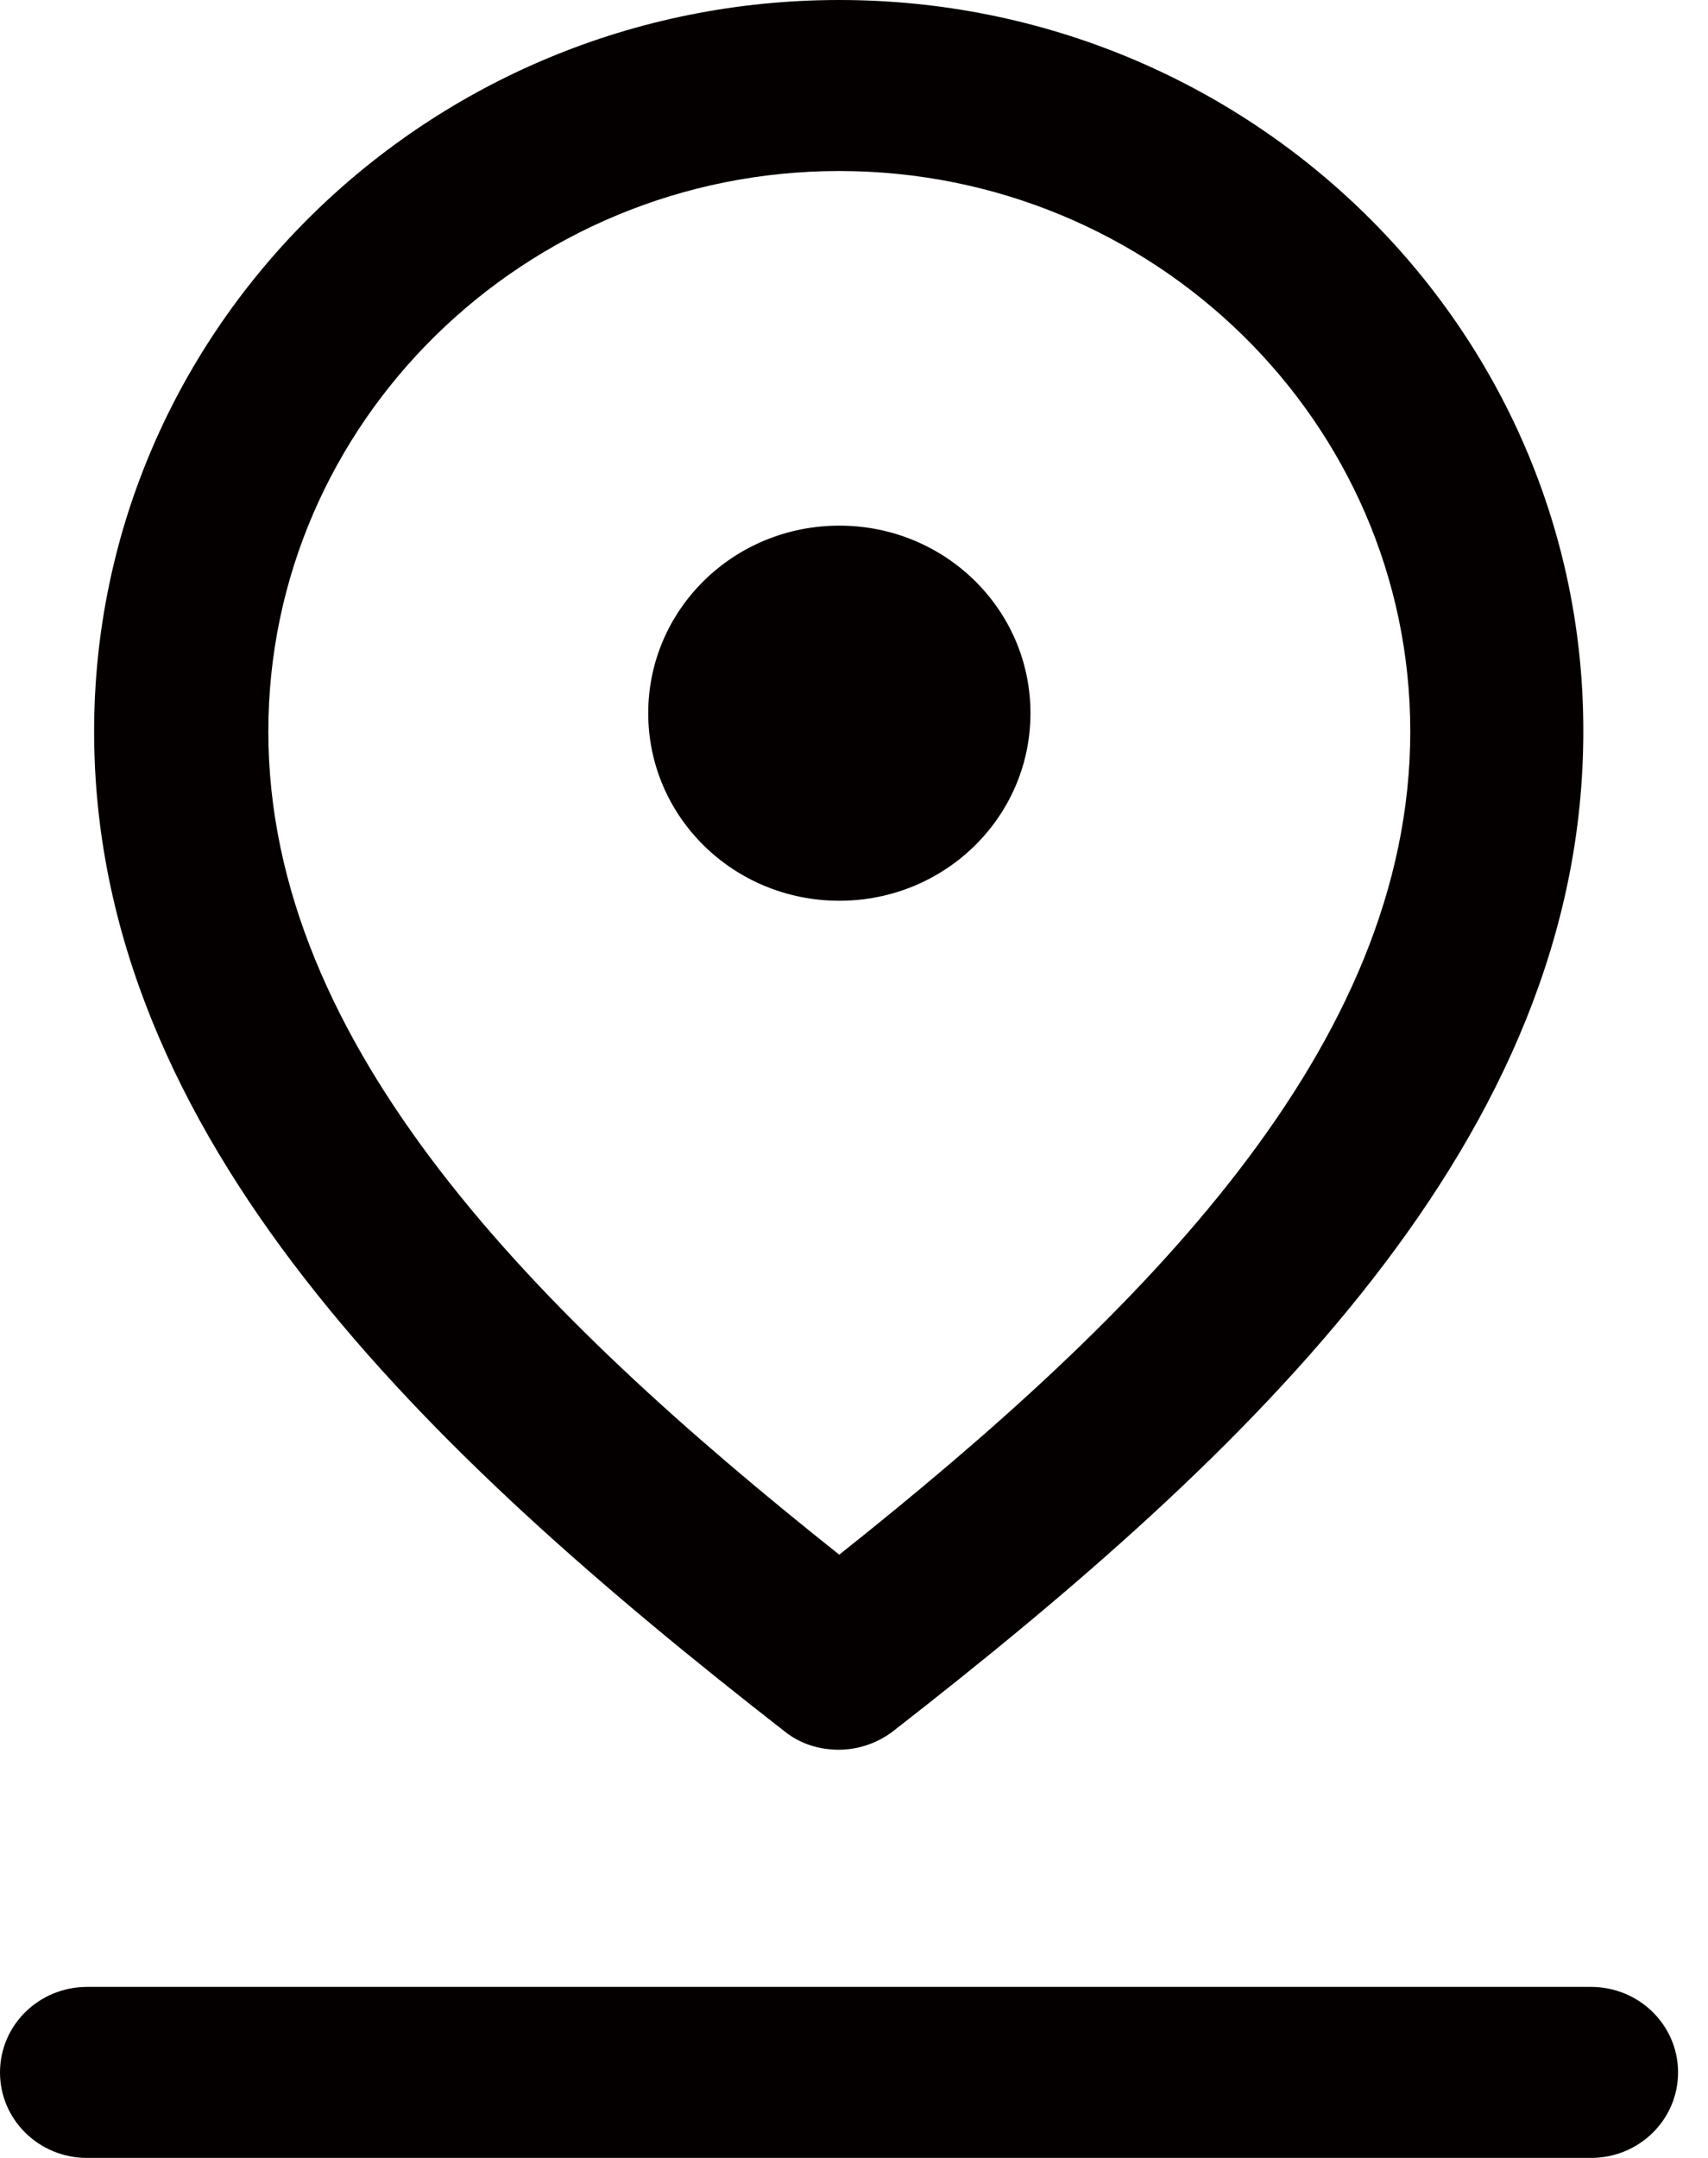 <svg width="19" height="24" viewBox="0 0 19 24" fill="none" xmlns="http://www.w3.org/2000/svg">
<path d="M8.729 19.257C8.904 19.397 9.117 19.46 9.33 19.46C9.543 19.46 9.756 19.39 9.931 19.257C13.924 16.15 17.613 12.656 17.613 8.135C17.62 3.646 13.905 0 9.336 0C4.762 0 1.047 3.646 1.047 8.135C1.047 12.65 4.742 16.15 8.729 19.257ZM9.336 1.902C12.838 1.902 15.688 4.699 15.688 8.135C15.688 11.642 12.709 14.609 9.336 17.291C5.964 14.609 2.985 11.635 2.985 8.135C2.985 4.699 5.834 1.902 9.336 1.902Z" fill="#040000"/>
<path d="M17.698 22.098H0.969C0.433 22.098 0 22.523 0 23.049C0 23.575 0.433 24 0.969 24H17.698C18.234 24 18.667 23.575 18.667 23.049C18.667 22.523 18.234 22.098 17.698 22.098Z" fill="#040000"/>
<path d="M9.337 10.018C10.513 10.018 11.463 9.086 11.463 7.932C11.463 6.778 10.513 5.846 9.337 5.846C8.161 5.846 7.211 6.778 7.211 7.932C7.211 9.086 8.161 10.018 9.337 10.018Z" fill="#040000"/>
</svg>
